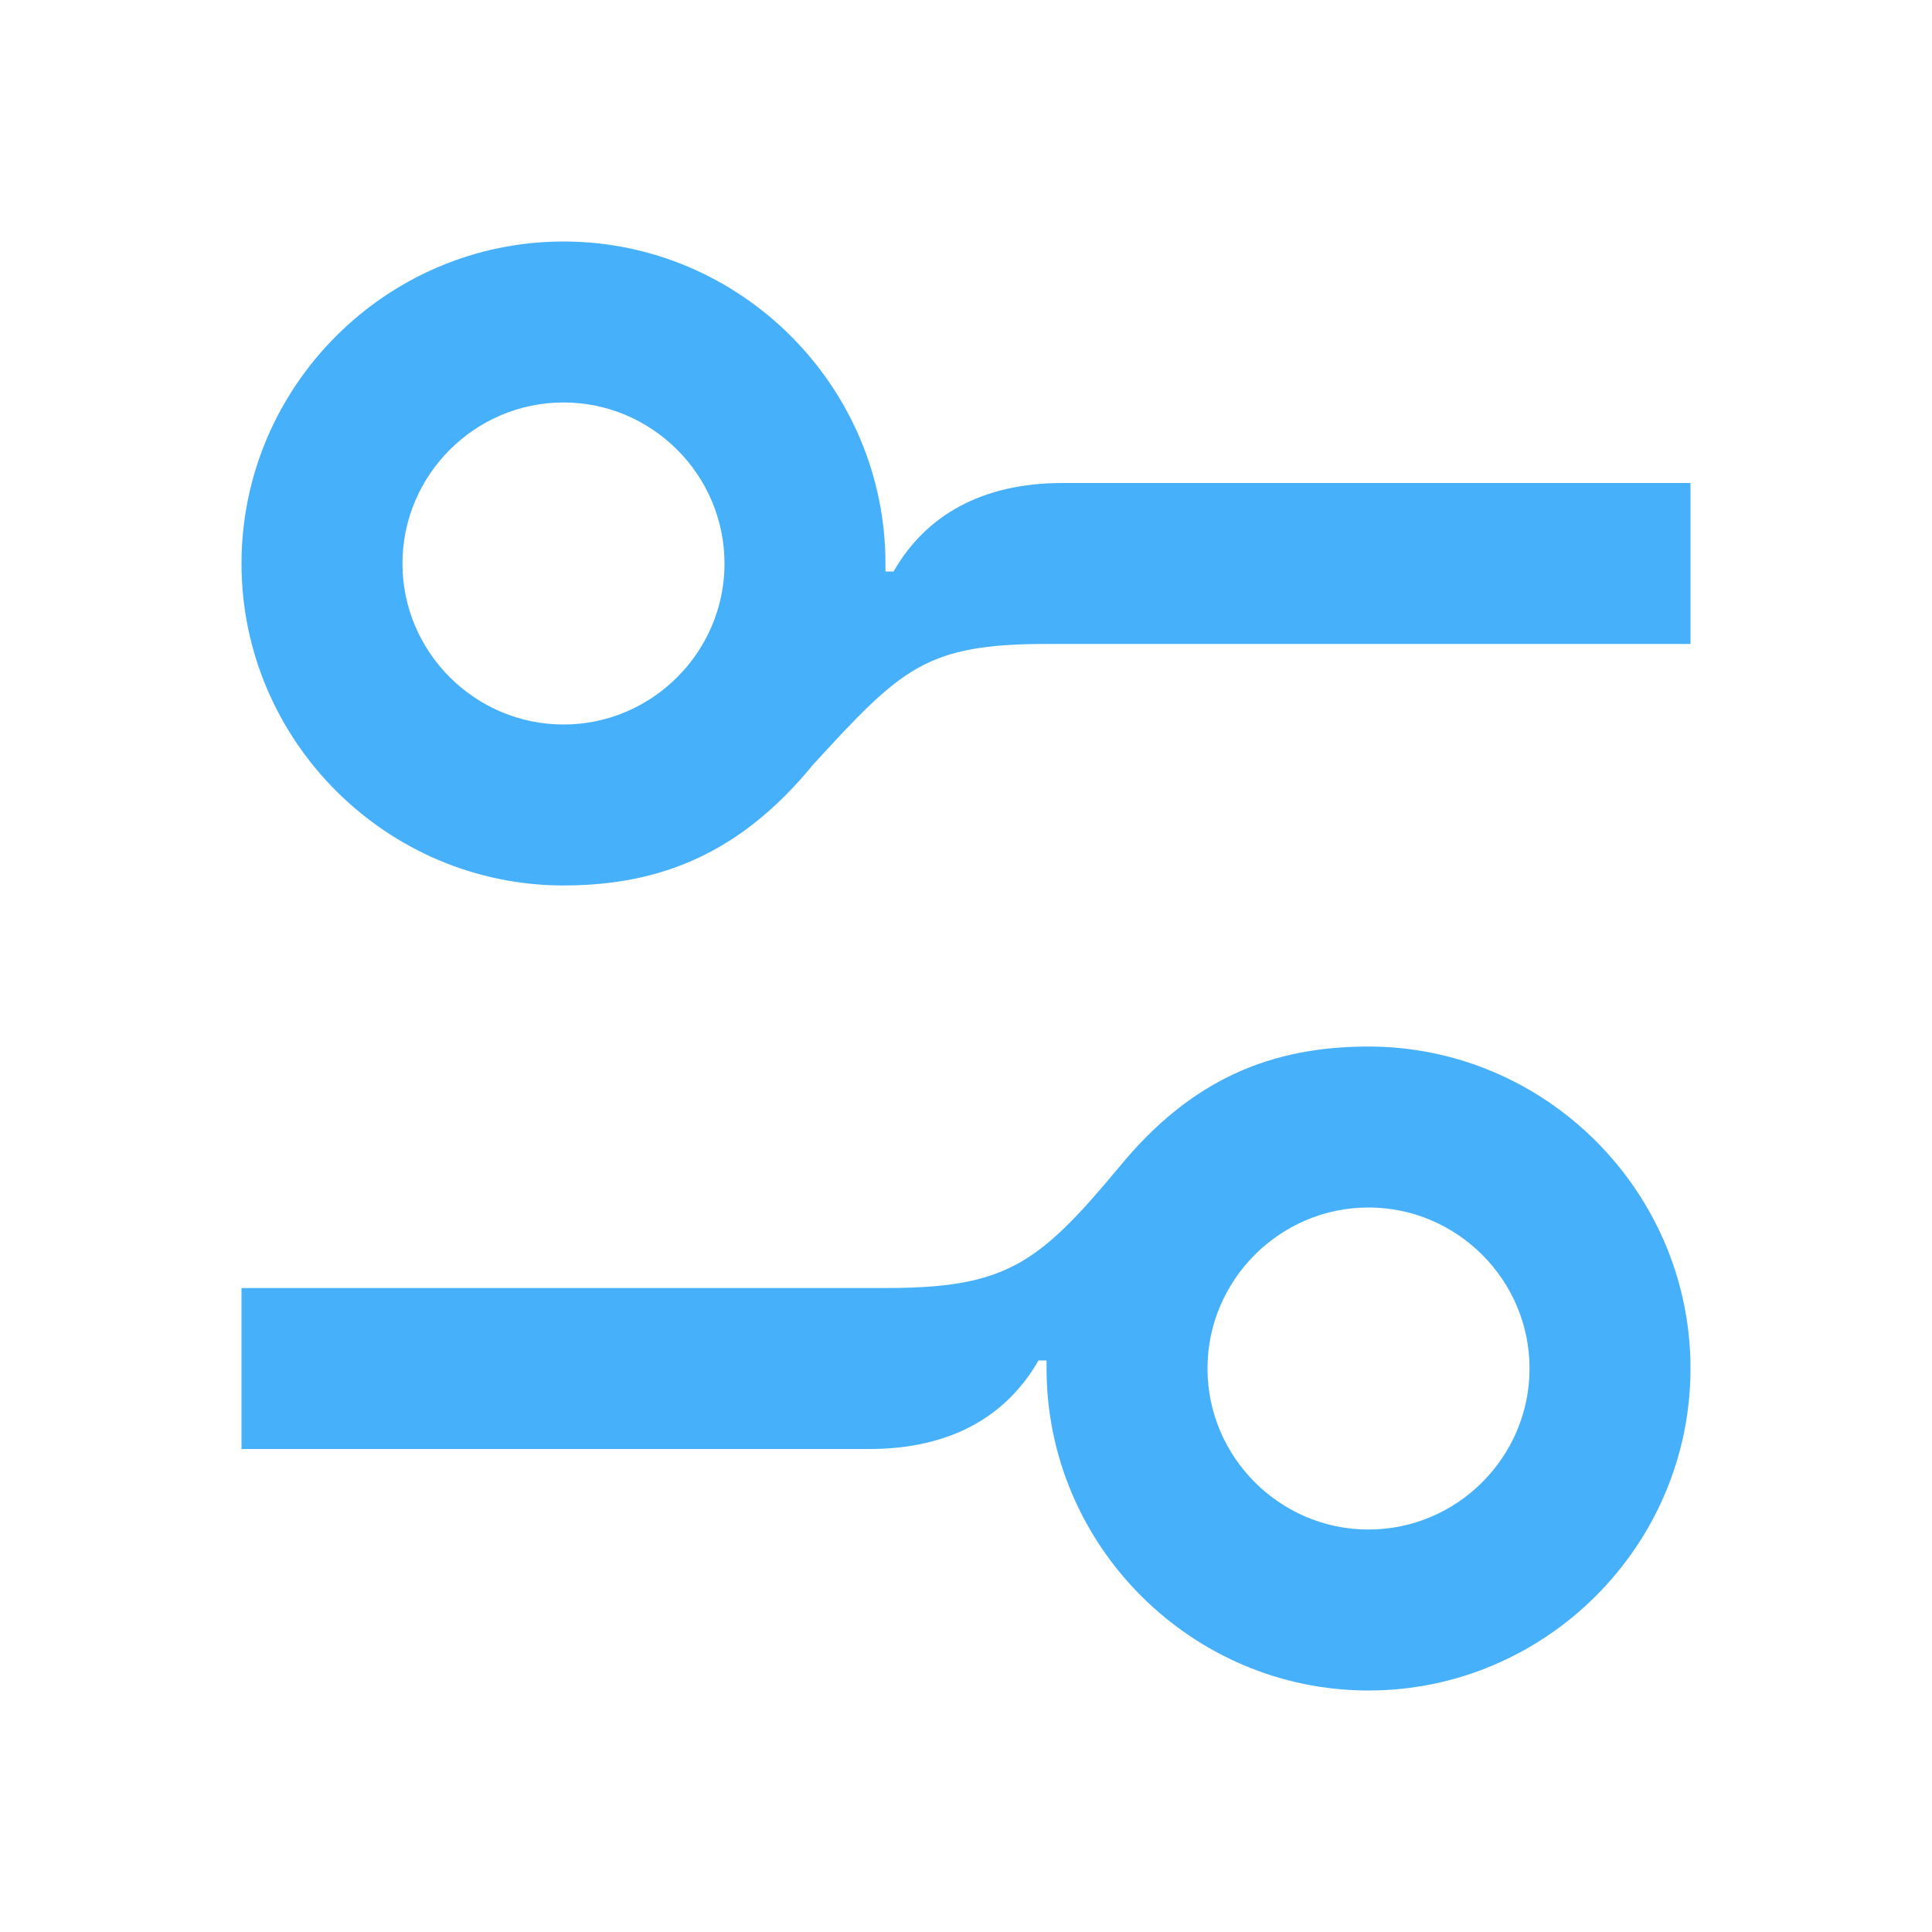 <svg width="16" height="16" viewBox="0 0 16 16" fill="none" xmlns="http://www.w3.org/2000/svg">
<path d="M12.667 11.333C12.667 12.067 12.067 12.667 11.333 12.667C10.6 12.667 10 12.067 10 11.333C10 10.6 10.6 10 11.333 10C12.067 10 12.667 10.6 12.667 11.333ZM14 11.333C14 9.867 12.8 8.667 11.333 8.667C10.533 8.667 9.867 8.933 9.267 9.667C8.6 10.467 8.333 10.667 7.333 10.667H2V12H7.2C7.867 12 8.333 11.733 8.6 11.267H8.667V11.333C8.667 12.8 9.867 14 11.333 14C12.8 14 14 12.8 14 11.333ZM3.333 4.667C3.333 3.933 3.933 3.333 4.667 3.333C5.4 3.333 6 3.933 6 4.667C6 5.4 5.4 6 4.667 6C3.933 6 3.333 5.4 3.333 4.667ZM2 4.667C2 6.133 3.2 7.333 4.667 7.333C5.467 7.333 6.133 7.067 6.733 6.333C7.467 5.533 7.667 5.333 8.667 5.333H14V4H8.8C8.133 4 7.667 4.267 7.4 4.733H7.333V4.667C7.333 3.2 6.133 2 4.667 2C3.2 2 2 3.2 2 4.667Z" fill="#46B0FB"/>
</svg>

